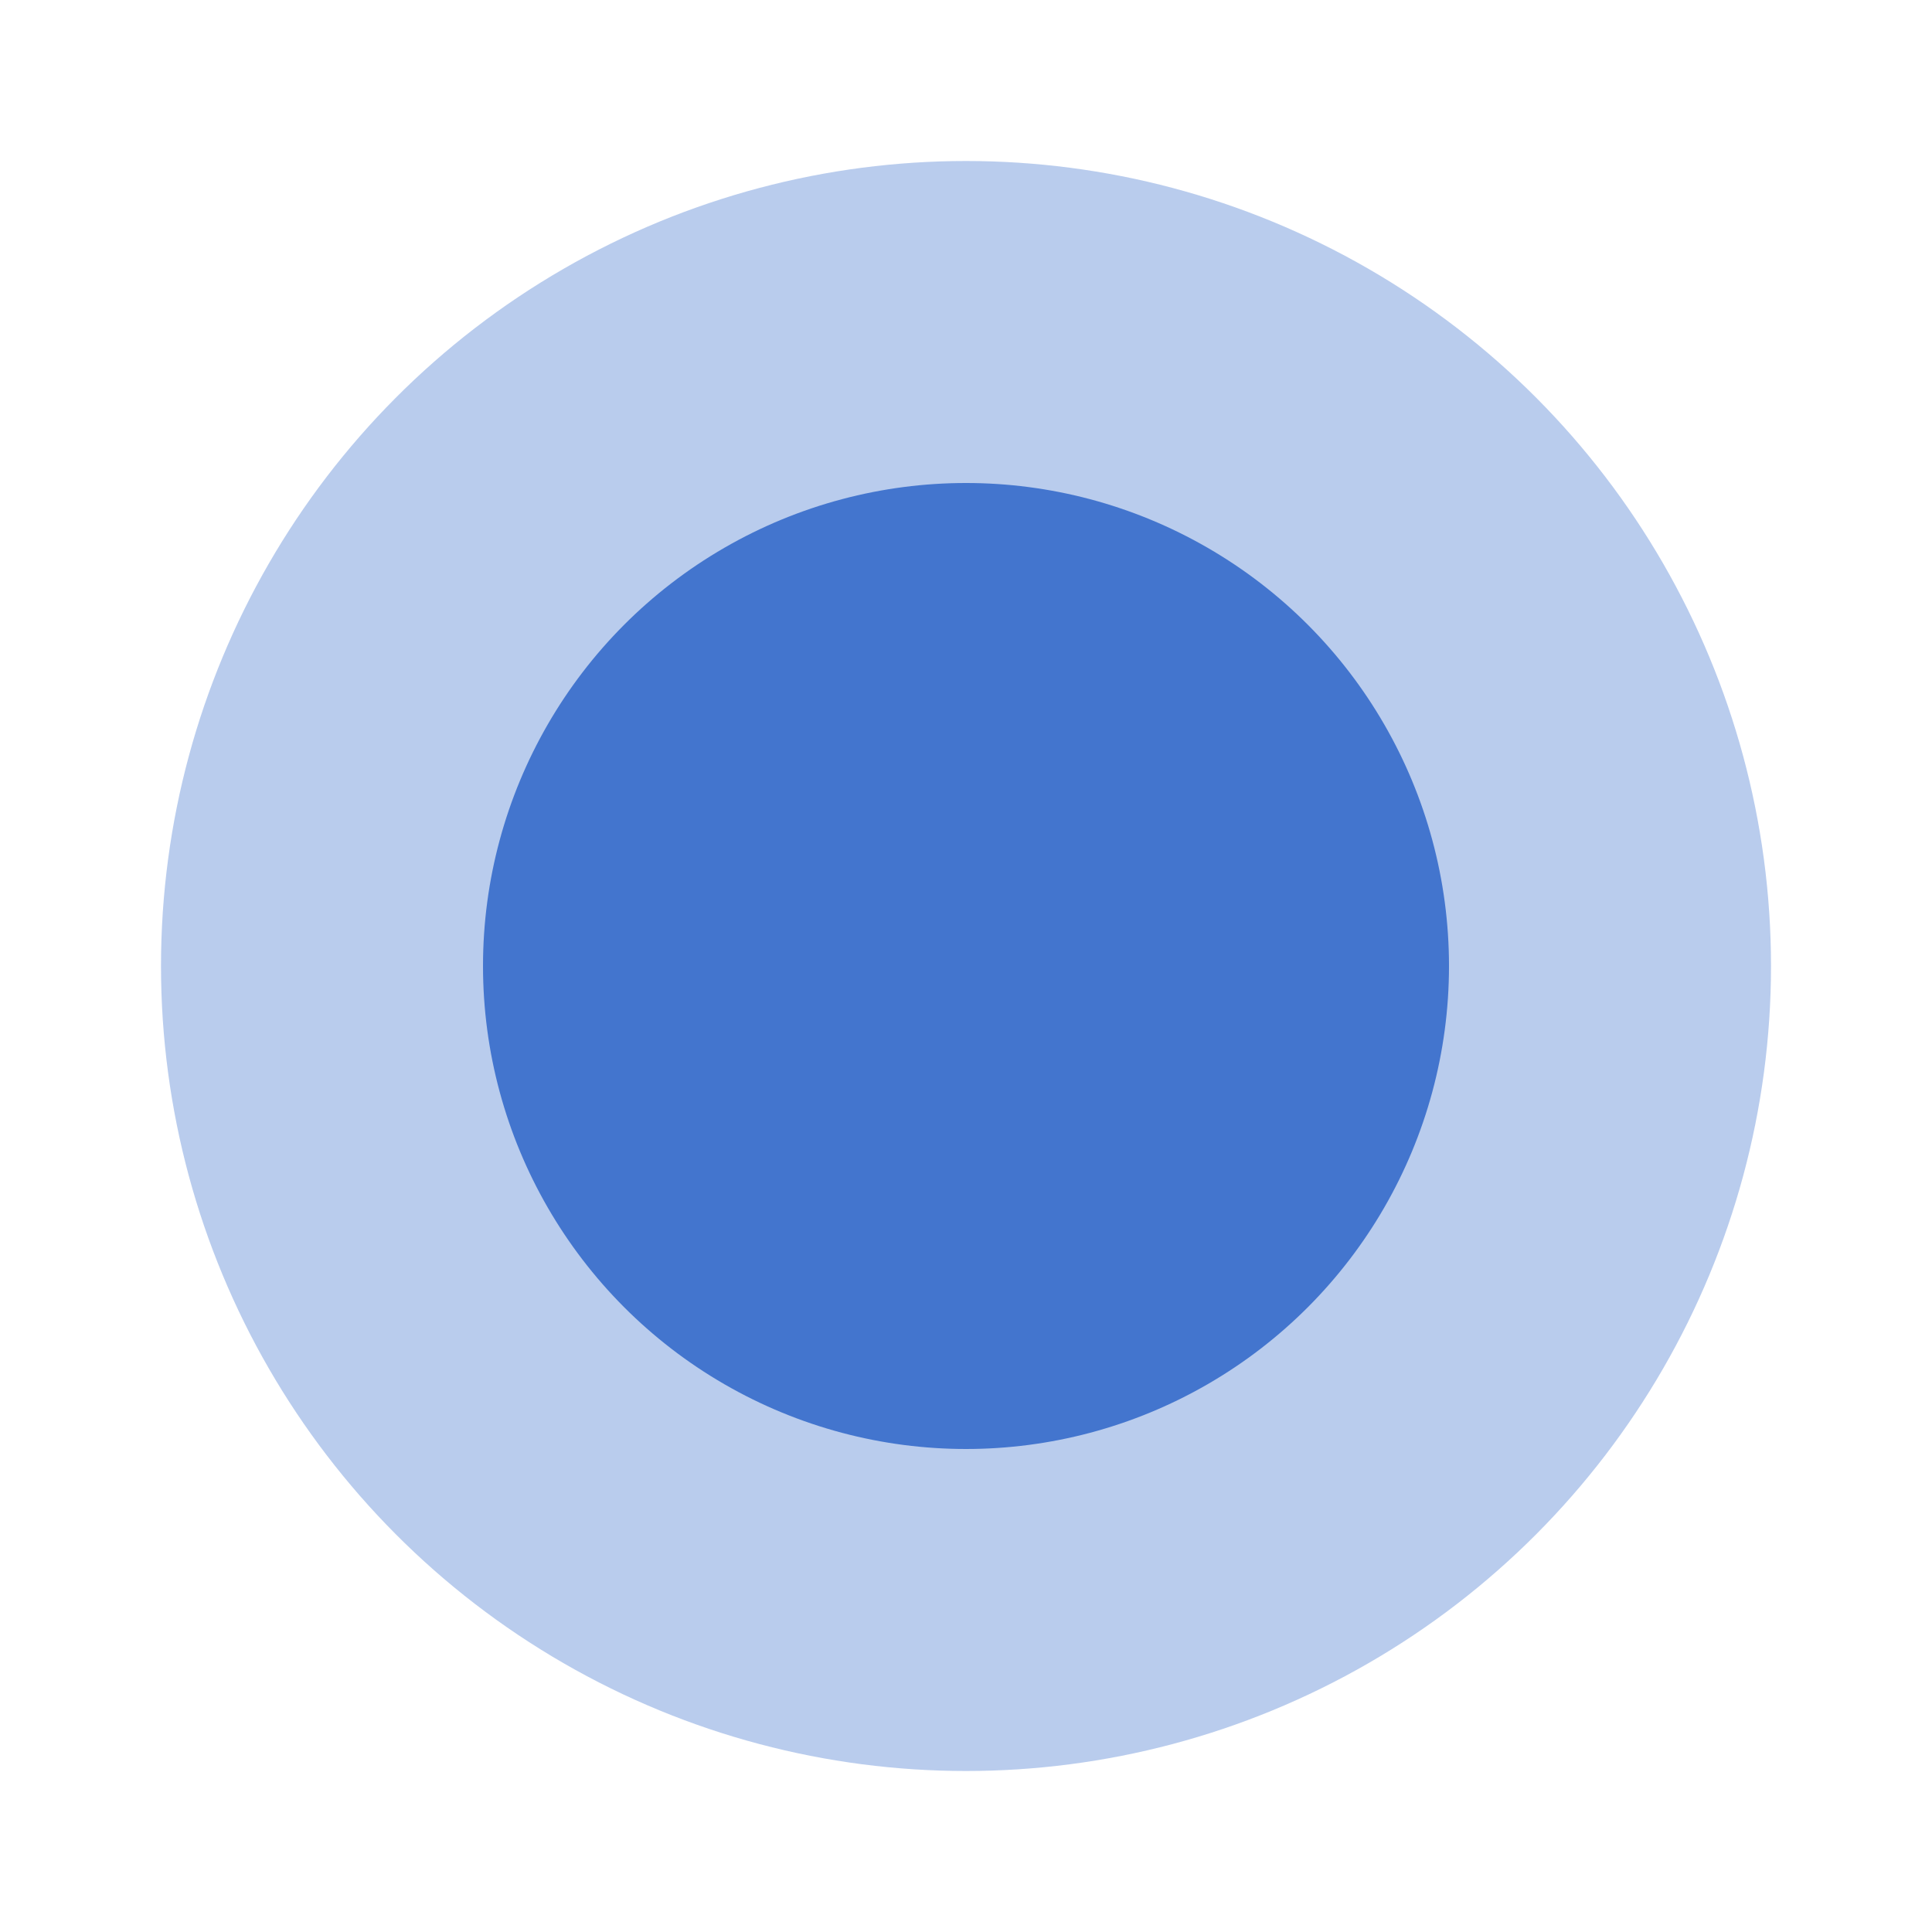 <svg width="24" height="24" viewBox="0 0 24 24" fill="none" xmlns="http://www.w3.org/2000/svg">
<circle opacity="0.37" cx="12" cy="12" r="10" fill="#4375CE"/>
<g filter="url(#filter0_d_214_13)">
<circle r="6" transform="matrix(1 0 0 -1 12 12)" fill="#4375CE"/>
</g>
<defs>
<filter id="filter0_d_214_13" x="0" y="0" width="24" height="24" filterUnits="userSpaceOnUse" color-interpolation-filters="sRGB">
<feFlood flood-opacity="0" result="BackgroundImageFix"/>
<feColorMatrix in="SourceAlpha" type="matrix" values="0 0 0 0 0 0 0 0 0 0 0 0 0 0 0 0 0 0 127 0" result="hardAlpha"/>
<feOffset/>
<feGaussianBlur stdDeviation="3"/>
<feComposite in2="hardAlpha" operator="out"/>
<feColorMatrix type="matrix" values="0 0 0 0 0 0 0 0 0 0 0 0 0 0 0 0 0 0 0.25 0"/>
<feBlend mode="normal" in2="BackgroundImageFix" result="effect1_dropShadow_214_13"/>
<feBlend mode="normal" in="SourceGraphic" in2="effect1_dropShadow_214_13" result="shape"/>
</filter>
</defs>
</svg>
